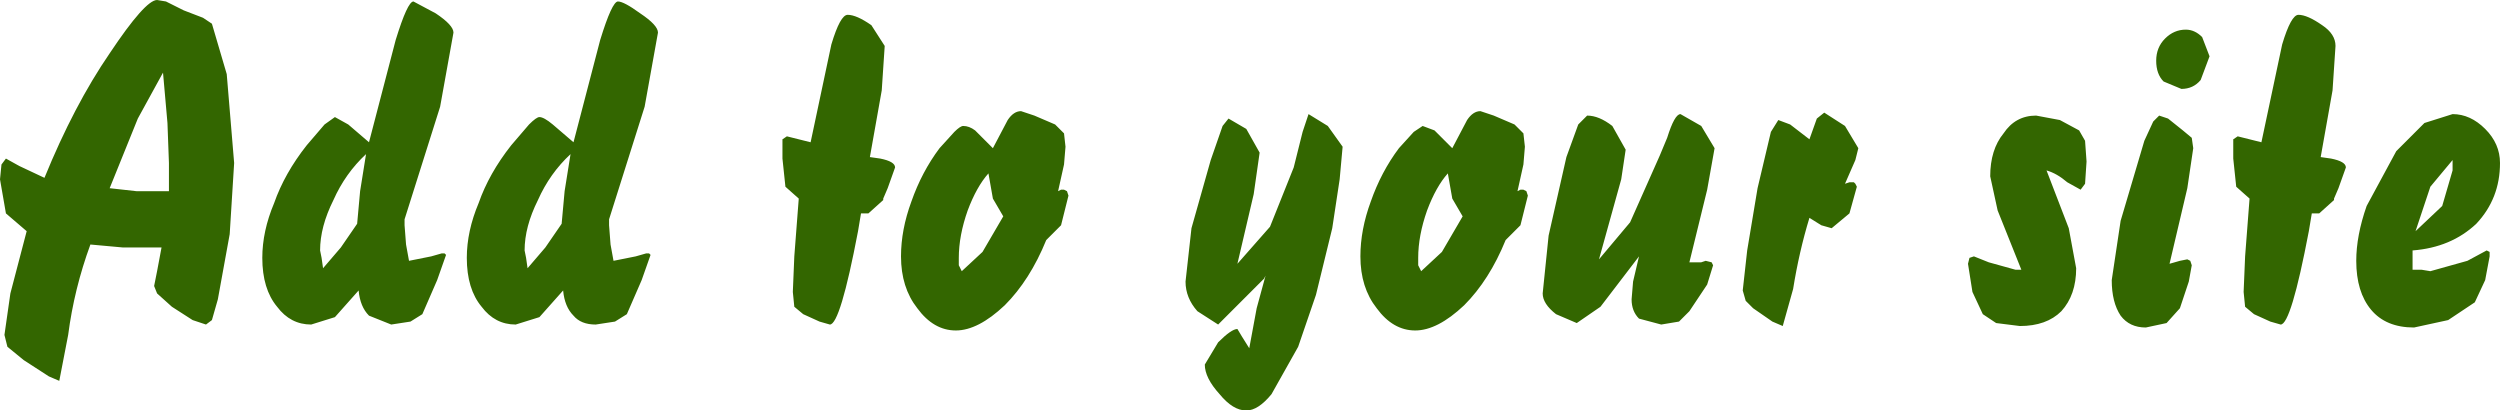 <?xml version="1.0" encoding="UTF-8" standalone="no"?>
<svg xmlns:xlink="http://www.w3.org/1999/xlink" height="13.85px" width="84.35px" xmlns="http://www.w3.org/2000/svg">
  <g transform="matrix(1.0, 0.0, 0.0, 1.0, -2.35, -5.5)">
    <path d="M81.05 8.55 L80.65 10.8 81.0 10.85 Q81.5 10.95 81.5 11.15 L81.25 11.85 81.1 12.2 81.1 12.25 80.6 12.7 80.5 12.7 80.35 12.7 80.25 13.3 Q79.65 16.45 79.3 16.45 L78.95 16.35 78.4 16.1 78.1 15.85 78.05 15.35 78.1 14.15 78.25 12.2 77.8 11.8 77.7 10.85 77.7 10.75 77.7 10.2 77.85 10.1 78.25 10.2 78.65 10.3 79.35 7.0 Q79.65 6.0 79.9 6.0 80.2 6.0 80.7 6.35 81.15 6.65 81.15 7.05 L81.05 8.55 M85.1 10.9 L84.35 11.8 83.85 13.3 84.75 12.45 85.1 11.25 85.1 10.9 M85.1 9.35 Q85.7 9.35 86.2 9.85 86.7 10.35 86.7 11.0 86.7 12.2 85.9 13.05 85.05 13.85 83.75 13.95 L83.75 14.0 83.75 14.25 83.75 14.5 83.75 14.6 84.05 14.6 84.35 14.65 85.6 14.3 86.25 13.95 86.35 14.0 86.35 14.15 86.2 14.95 85.85 15.7 84.95 16.3 83.8 16.55 Q82.85 16.55 82.35 15.95 81.85 15.35 81.85 14.3 81.85 13.45 82.2 12.45 L83.2 10.6 84.15 9.65 85.1 9.35 M75.4 6.8 Q75.7 6.5 76.1 6.5 76.4 6.5 76.65 6.75 L76.9 7.4 76.6 8.2 Q76.35 8.5 75.95 8.5 L75.35 8.25 Q75.1 8.0 75.1 7.55 75.1 7.1 75.4 6.8 M71.4 11.25 L72.15 13.2 72.4 14.55 Q72.4 15.45 71.9 16.0 71.4 16.5 70.5 16.5 L69.7 16.4 69.25 16.1 68.9 15.35 68.75 14.4 68.8 14.2 68.95 14.15 69.45 14.35 70.35 14.6 70.45 14.6 70.55 14.6 69.75 12.6 69.5 11.45 Q69.5 10.55 69.95 10.0 70.35 9.4 71.05 9.4 L71.85 9.55 72.5 9.9 72.7 10.25 72.75 10.95 72.7 11.7 72.55 11.9 72.1 11.65 Q71.75 11.35 71.4 11.25 M75.5 9.5 L76.0 9.9 76.3 10.15 76.35 10.5 76.15 11.85 75.55 14.4 75.9 14.3 76.15 14.25 76.25 14.3 76.3 14.45 76.2 15.0 75.9 15.9 75.45 16.4 74.75 16.55 Q74.2 16.55 73.9 16.15 73.6 15.7 73.6 14.95 L73.9 12.95 74.7 10.25 75.0 9.6 75.2 9.4 75.5 9.5 M62.75 9.7 L63.4 10.2 63.65 9.5 63.9 9.3 64.6 9.75 65.05 10.5 64.95 10.9 64.6 11.7 64.75 11.65 64.9 11.65 64.95 11.7 65.0 11.8 64.75 12.7 64.15 13.2 63.8 13.1 63.4 12.85 Q63.05 14.0 62.85 15.25 L62.5 16.5 62.15 16.35 61.5 15.9 61.25 15.65 61.15 15.3 61.3 13.95 61.65 11.85 62.1 9.95 62.35 9.55 62.75 9.7 M51.35 10.5 L51.85 9.55 Q52.05 9.25 52.3 9.25 L52.75 9.4 53.45 9.7 53.75 10.0 53.8 10.45 53.75 11.05 53.55 11.95 53.65 11.9 53.75 11.9 53.85 11.95 53.9 12.1 53.65 13.1 53.15 13.6 Q52.6 14.95 51.75 15.8 50.85 16.65 50.1 16.65 49.35 16.65 48.8 15.9 48.25 15.2 48.25 14.15 48.25 13.25 48.6 12.3 48.95 11.3 49.55 10.5 L50.05 9.95 50.35 9.75 50.75 9.9 51.35 10.5 M51.2 11.35 Q50.8 11.8 50.5 12.6 50.2 13.45 50.2 14.2 L50.2 14.45 50.3 14.65 51.0 14.0 51.7 12.8 51.35 12.2 51.2 11.35 M55.6 9.7 L55.9 9.4 Q56.3 9.4 56.75 9.75 L57.2 10.55 57.05 11.55 56.3 14.25 57.35 13.0 58.35 10.75 58.6 10.15 Q58.85 9.35 59.05 9.35 L59.75 9.75 60.2 10.5 59.95 11.9 59.35 14.35 59.45 14.35 59.5 14.35 59.75 14.35 59.9 14.3 60.1 14.35 60.15 14.45 59.95 15.1 59.35 16.0 59.0 16.35 58.4 16.45 57.65 16.25 Q57.4 16.0 57.4 15.6 L57.45 15.0 57.65 14.15 56.35 15.85 55.55 16.4 54.85 16.1 Q54.4 15.75 54.4 15.4 L54.6 13.45 55.2 10.8 55.6 9.7 M43.6 9.75 L43.8 9.5 44.4 9.85 44.85 10.65 44.65 12.05 44.1 14.4 45.2 13.15 46.0 11.15 46.3 9.95 46.5 9.35 47.15 9.75 47.65 10.45 47.55 11.55 47.3 13.2 46.75 15.45 46.15 17.2 45.25 18.8 Q44.8 19.35 44.4 19.35 43.95 19.35 43.5 18.8 43.0 18.25 43.0 17.8 L43.45 17.05 Q43.9 16.6 44.1 16.6 L44.25 16.85 44.5 17.25 44.75 15.9 45.05 14.8 45.0 14.9 43.45 16.45 42.75 16.0 Q42.35 15.55 42.35 15.0 L42.55 13.2 43.2 10.9 43.6 9.75 M32.1 8.55 L31.7 10.8 32.05 10.85 Q32.55 10.95 32.55 11.15 L32.3 11.85 32.15 12.2 32.15 12.25 31.65 12.7 31.55 12.7 31.4 12.7 31.3 13.3 Q30.7 16.45 30.35 16.45 L30.0 16.35 29.45 16.1 29.15 15.85 29.1 15.35 29.15 14.15 29.3 12.2 28.85 11.8 28.75 10.85 28.75 10.75 28.75 10.2 28.9 10.1 29.3 10.2 29.7 10.3 30.4 7.0 Q30.7 6.0 30.95 6.0 31.25 6.0 31.75 6.35 L32.2 7.05 32.1 8.55 M35.25 9.9 L35.85 10.5 36.35 9.55 Q36.55 9.25 36.8 9.25 L37.25 9.4 37.95 9.7 38.25 10.0 38.3 10.45 38.25 11.05 38.05 11.95 38.15 11.9 38.25 11.9 38.35 11.95 38.4 12.1 38.15 13.1 37.65 13.6 Q37.1 14.95 36.25 15.8 35.35 16.65 34.6 16.65 33.85 16.65 33.3 15.9 32.75 15.2 32.75 14.15 32.75 13.25 33.1 12.3 33.45 11.3 34.05 10.5 L34.55 9.95 Q34.75 9.75 34.85 9.75 35.05 9.75 35.25 9.9 M35.7 11.35 Q35.3 11.8 35.0 12.6 34.7 13.45 34.7 14.2 L34.7 14.45 34.8 14.65 35.5 14.0 36.2 12.8 35.85 12.2 35.7 11.35 M23.95 5.95 Q24.55 6.35 24.55 6.6 L24.1 9.1 22.9 12.9 22.9 13.1 22.95 13.75 23.05 14.3 23.8 14.15 24.15 14.05 24.25 14.05 24.3 14.1 24.0 14.95 23.5 16.1 23.1 16.35 22.45 16.45 Q21.95 16.45 21.7 16.15 21.4 15.85 21.35 15.3 L20.55 16.2 19.75 16.45 Q19.05 16.45 18.6 15.85 18.1 15.25 18.1 14.2 18.1 13.3 18.5 12.35 18.85 11.35 19.6 10.4 L20.2 9.7 Q20.45 9.45 20.55 9.45 20.7 9.45 21.0 9.7 L21.7 10.3 22.6 6.85 Q23.0 5.55 23.2 5.55 23.4 5.55 23.95 5.95 M21.6 10.7 Q20.9 11.35 20.5 12.25 20.05 13.15 20.05 13.95 L20.1 14.2 20.15 14.55 20.75 13.85 21.3 13.05 21.4 11.95 21.6 10.7 M17.05 5.95 Q17.65 6.35 17.65 6.6 L17.2 9.1 16.0 12.9 16.0 13.1 16.05 13.75 16.15 14.3 16.9 14.15 17.25 14.05 17.35 14.05 17.4 14.1 17.1 14.95 16.6 16.1 16.2 16.35 15.55 16.45 14.8 16.15 Q14.5 15.85 14.45 15.3 L13.65 16.2 12.85 16.45 Q12.15 16.45 11.7 15.85 11.2 15.25 11.2 14.2 11.2 13.3 11.6 12.35 11.95 11.35 12.7 10.4 L13.3 9.7 13.65 9.45 14.1 9.7 14.8 10.3 15.7 6.85 Q16.1 5.55 16.3 5.55 L17.05 5.95 M13.6 12.25 Q13.15 13.15 13.15 13.95 L13.2 14.2 13.25 14.55 13.85 13.85 14.4 13.05 14.5 11.95 14.7 10.7 Q14.0 11.35 13.6 12.25 M9.2 6.1 L9.5 6.3 10.0 8.0 10.25 11.0 10.1 13.4 9.7 15.6 9.5 16.3 9.3 16.45 8.85 16.3 8.15 15.85 7.65 15.4 7.55 15.15 7.65 14.65 7.8 13.85 7.5 13.85 6.5 13.85 5.4 13.75 Q4.85 15.25 4.65 16.8 L4.35 18.35 4.0 18.2 3.15 17.65 2.6 17.2 2.5 16.8 2.7 15.4 3.25 13.3 2.55 12.7 2.35 11.55 2.4 11.05 2.55 10.85 3.0 11.1 3.85 11.5 Q4.85 9.05 6.05 7.3 7.25 5.5 7.65 5.5 L7.95 5.55 8.55 5.85 9.2 6.1 M6.95 11.95 L8.05 11.95 8.05 11.9 8.05 11.0 8.0 9.65 7.85 7.95 7.0 9.5 6.05 11.85 6.95 11.95" fill="#336600" fill-rule="evenodd" stroke="none"/>
  </g>
</svg>
